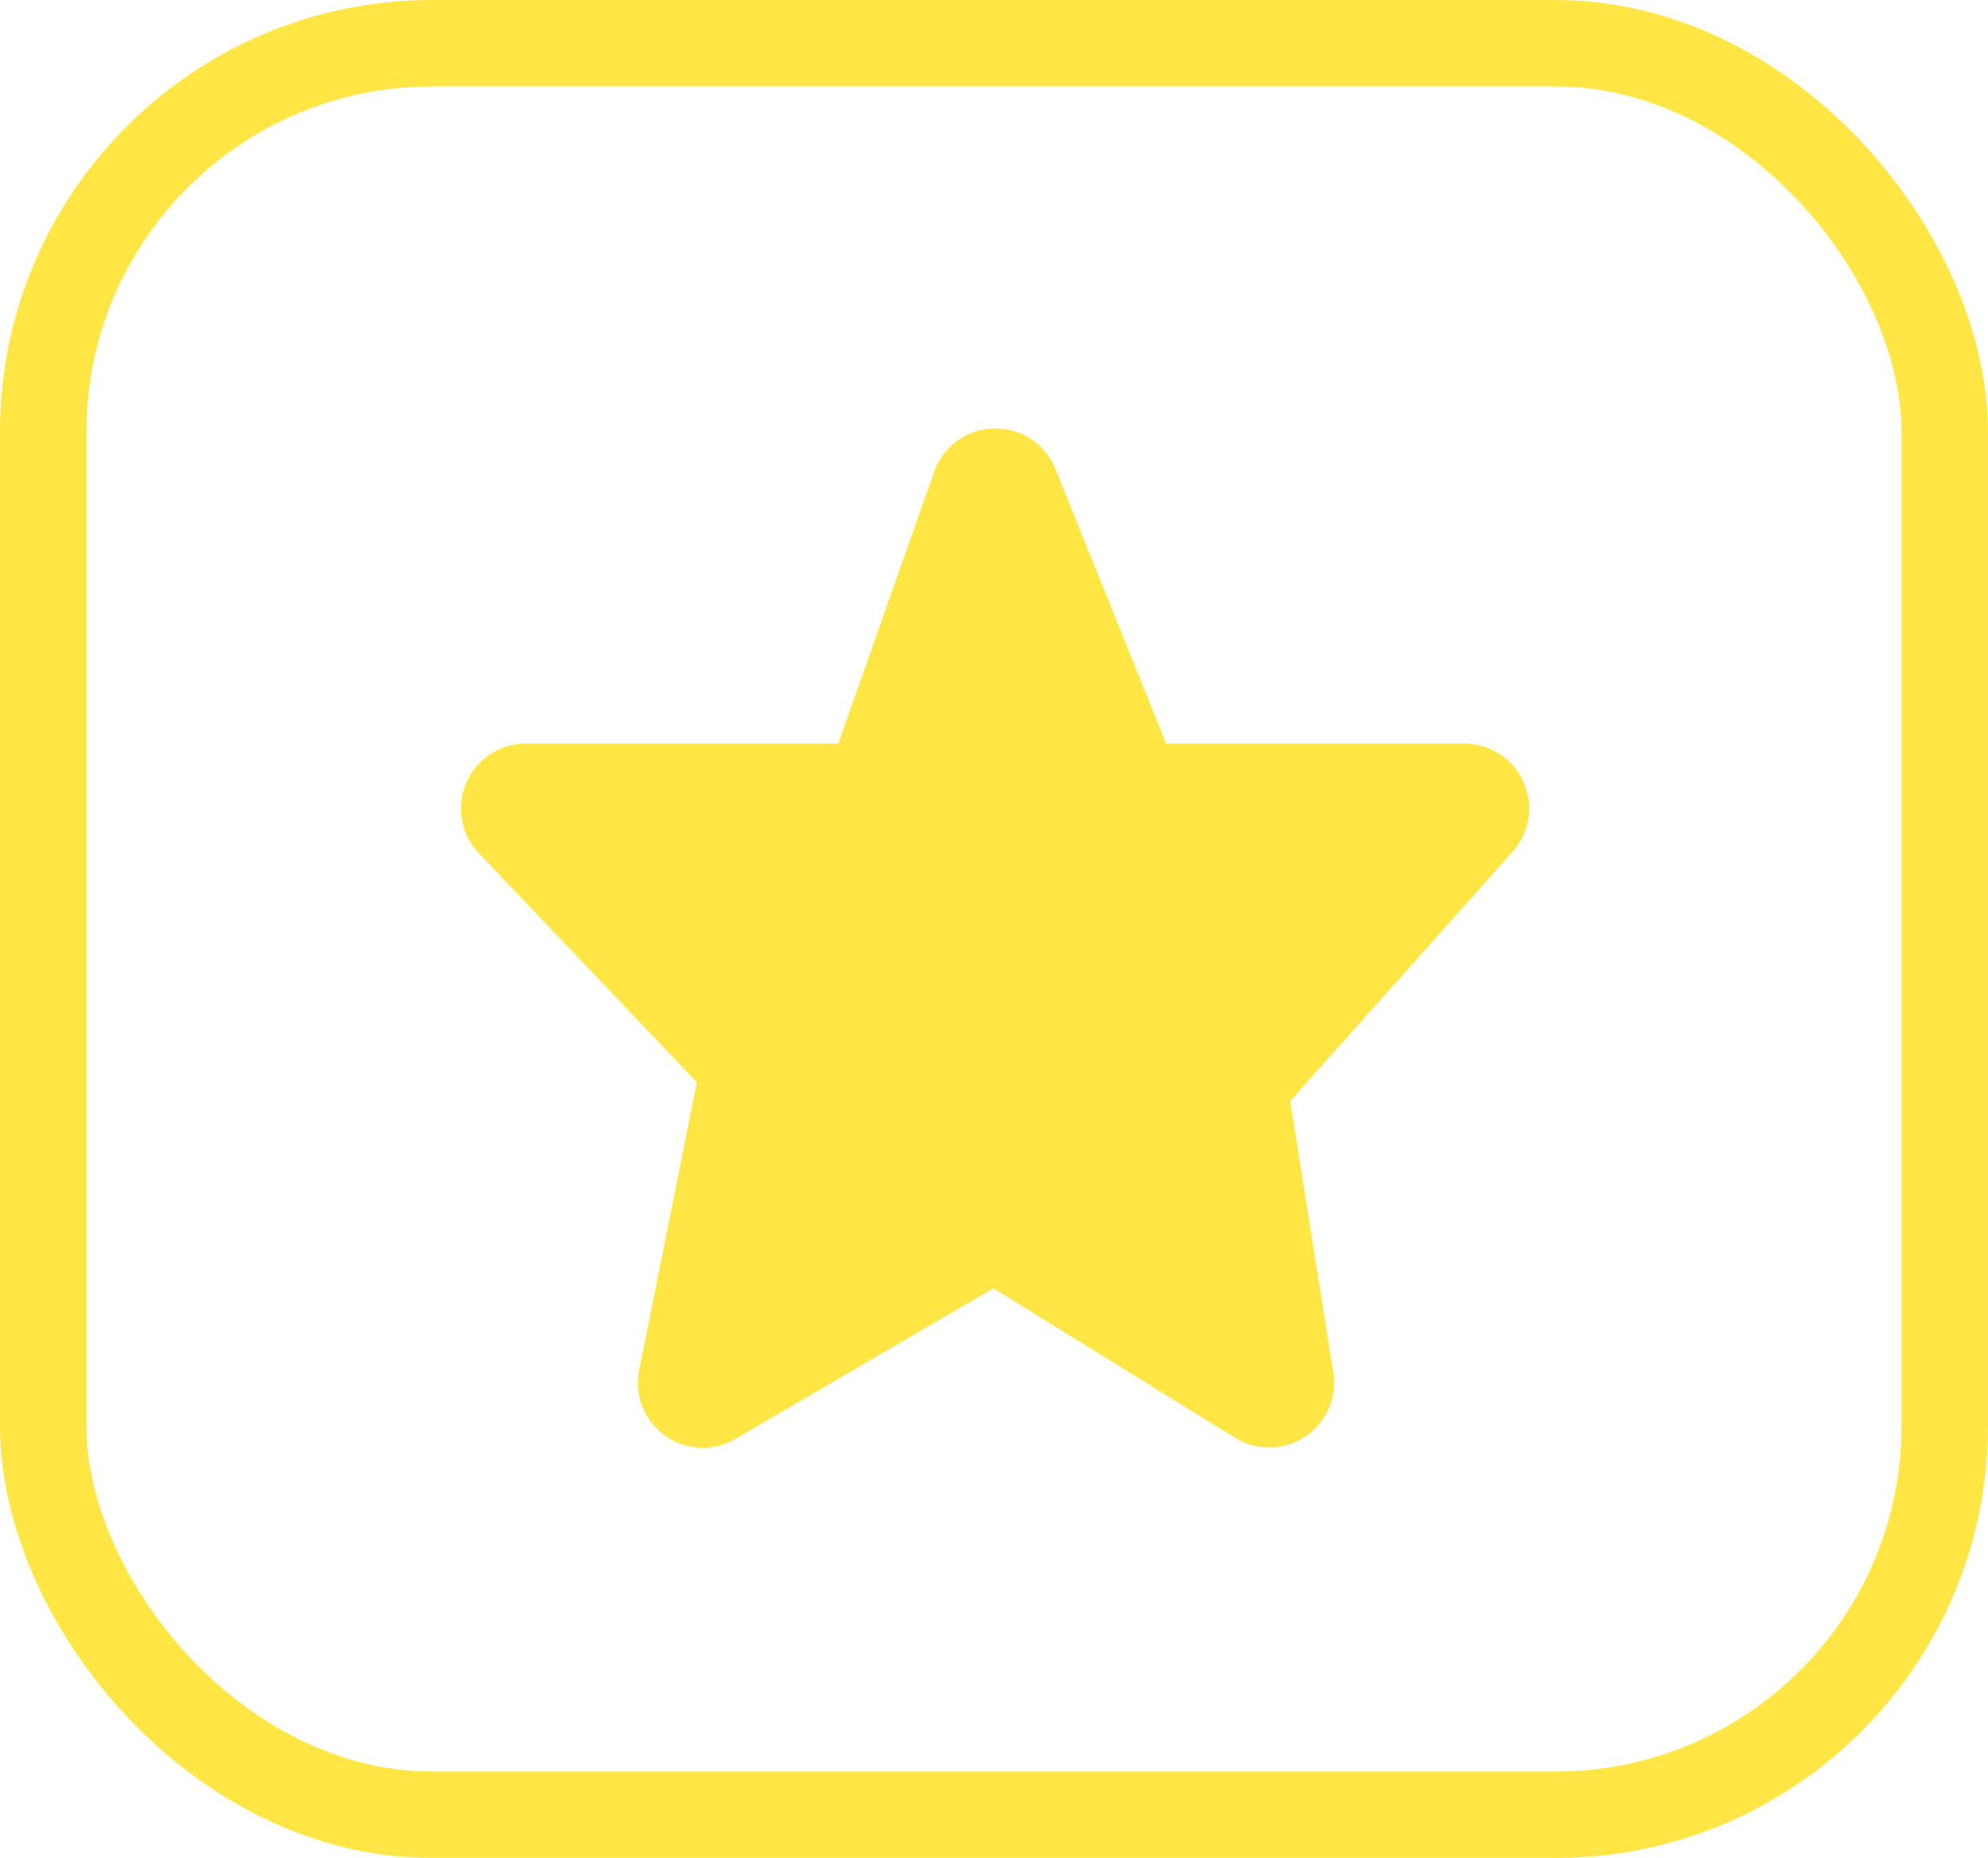 <svg width="46" height="43" viewBox="0 0 46 43" fill="none" xmlns="http://www.w3.org/2000/svg">
<rect x="1" y="1" width="44" height="41" rx="9" stroke="#FFE645" stroke-width="2"/>
<path d="M15.77 31.909L17.105 25.244C17.169 24.925 17.073 24.595 16.849 24.359L11.803 19.055C11.501 18.737 11.726 18.21 12.166 18.21H19.396C19.82 18.21 20.198 17.943 20.339 17.543L22.56 11.248C22.713 10.814 23.323 10.8 23.495 11.227L26.058 17.584C26.21 17.963 26.578 18.21 26.985 18.21H33.884C34.316 18.21 34.545 18.721 34.257 19.043L29.109 24.816C28.909 25.04 28.82 25.342 28.867 25.639L29.864 31.923C29.931 32.345 29.471 32.651 29.107 32.426L23.511 28.966C23.197 28.772 22.8 28.767 22.481 28.953L16.513 32.439C16.14 32.656 15.685 32.332 15.77 31.909Z" fill="#FFE645" stroke="#FFE645" stroke-width="2"/>
</svg>
